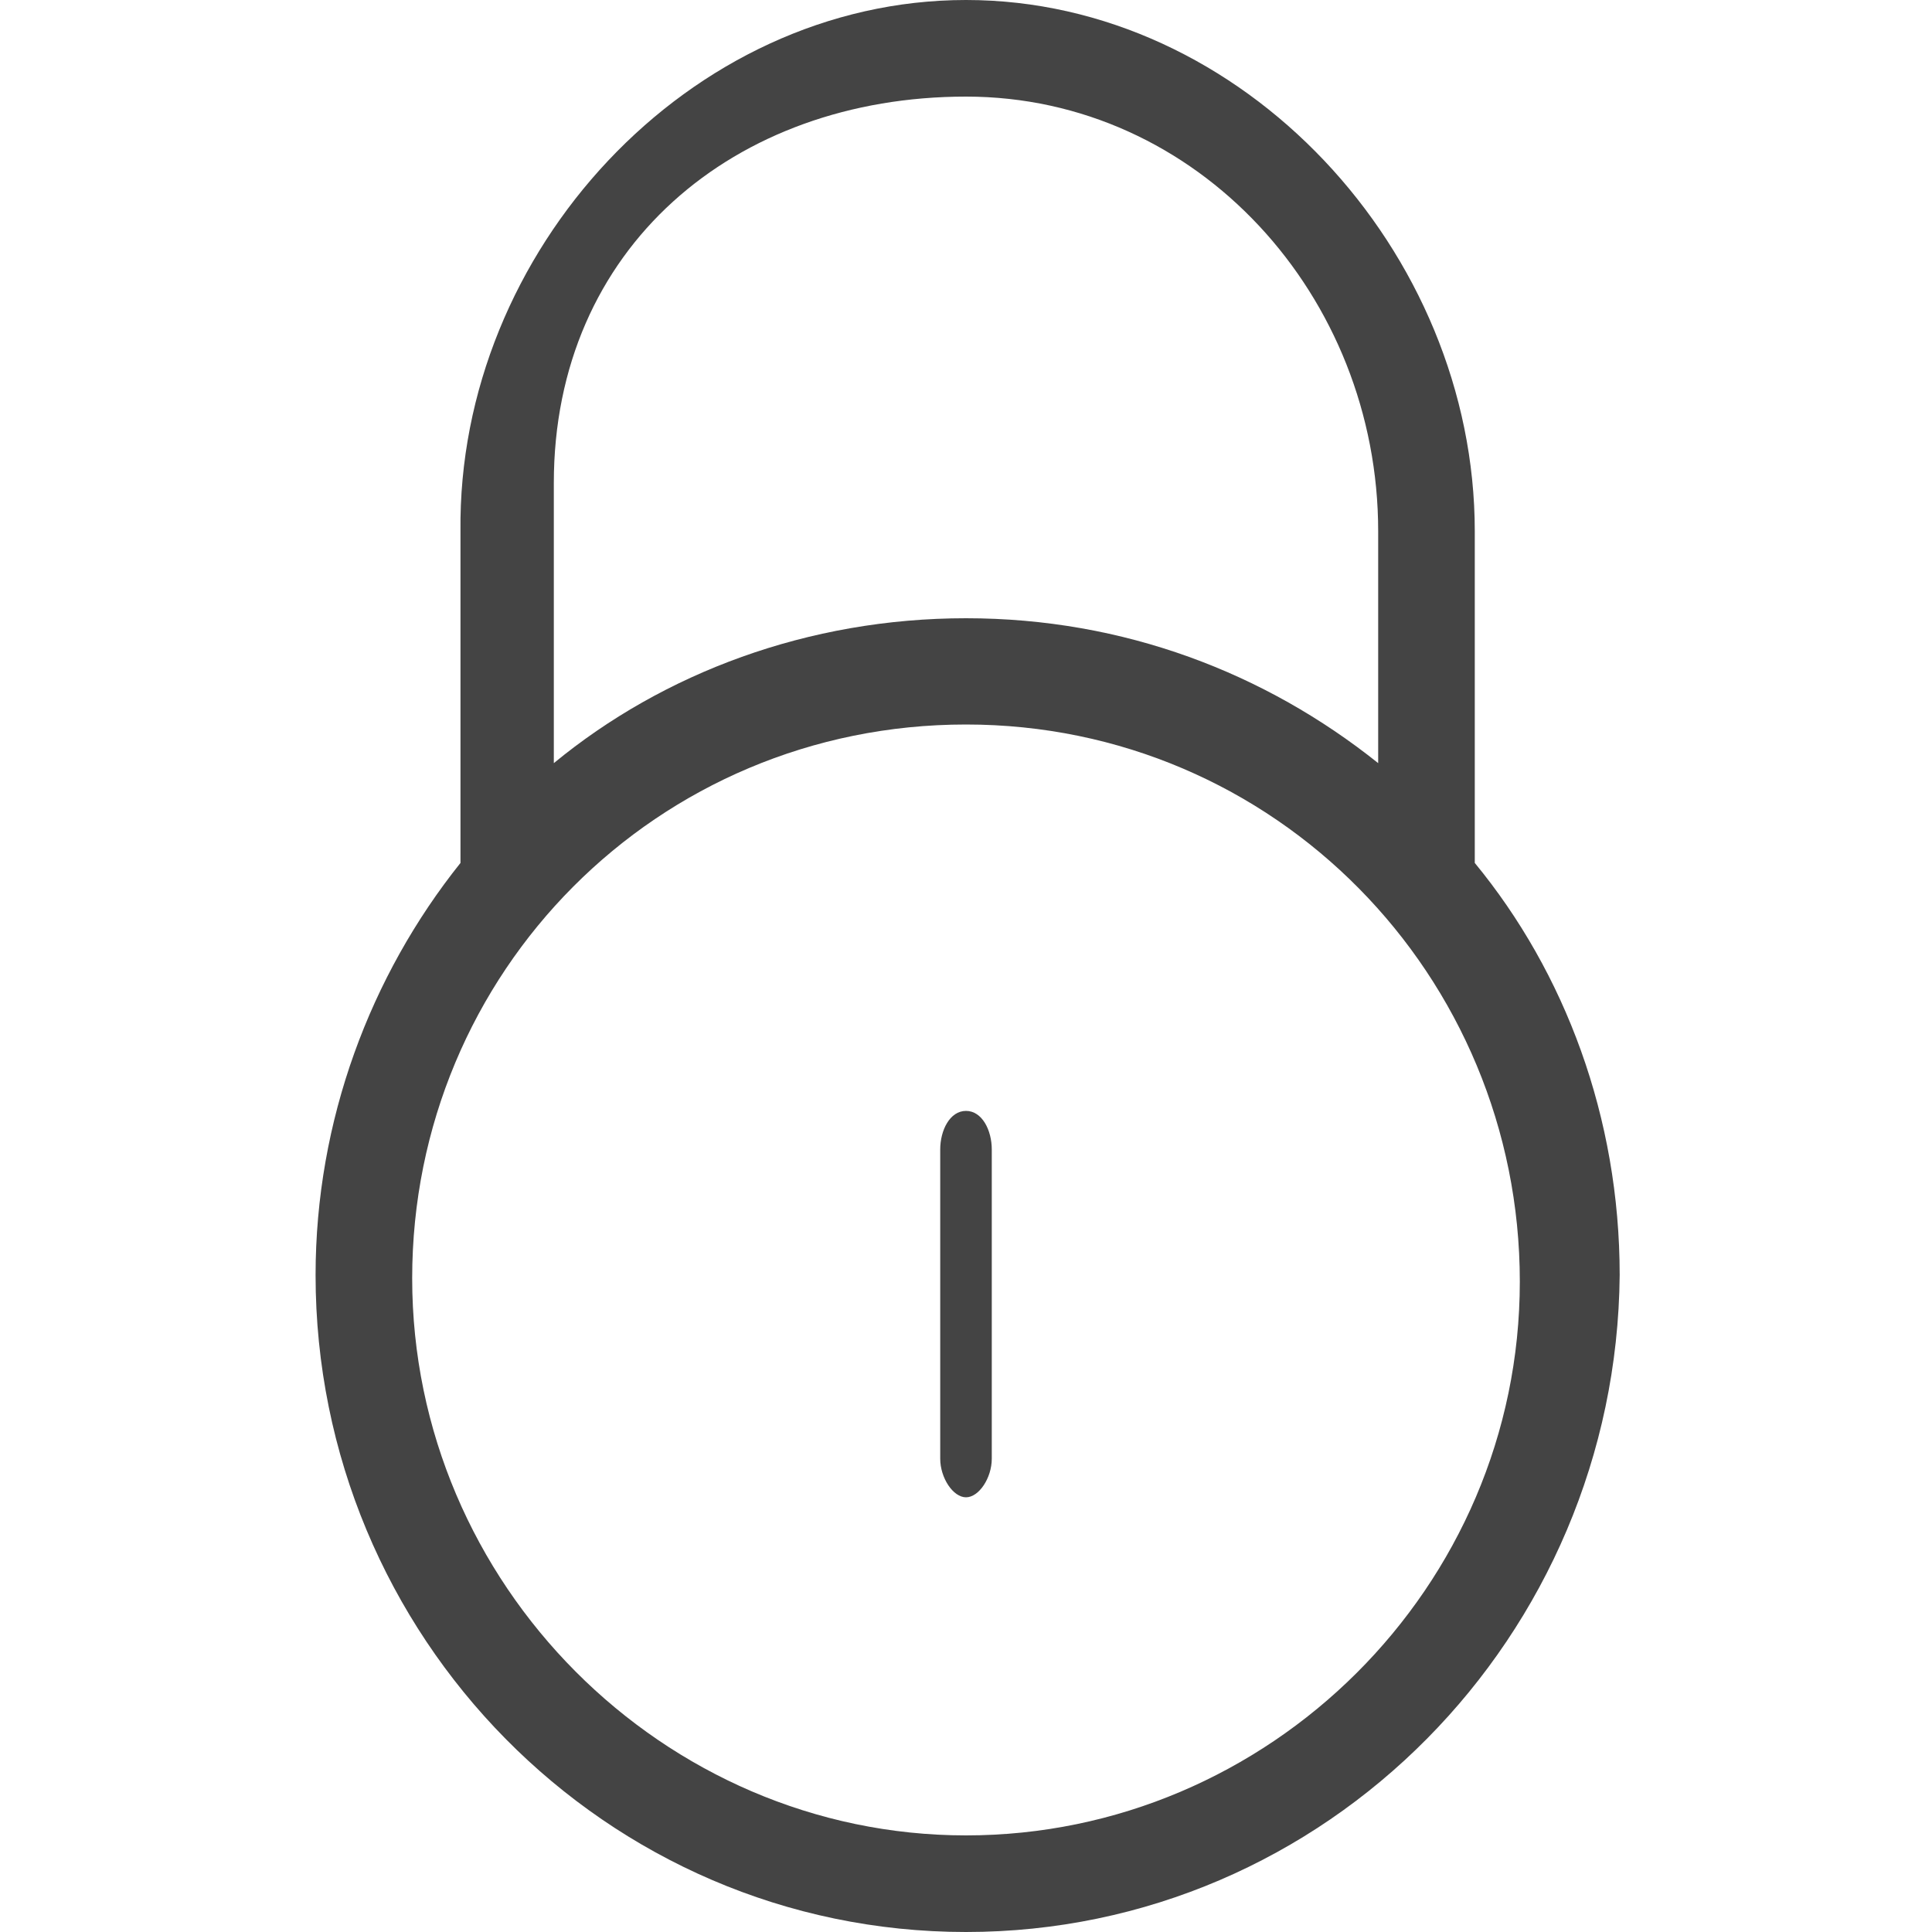 <?xml version="1.0" encoding="utf-8"?>
<!-- Generated by IcoMoon.io -->
<!DOCTYPE svg PUBLIC "-//W3C//DTD SVG 1.1//EN" "http://www.w3.org/Graphics/SVG/1.1/DTD/svg11.dtd">
<svg version="1.1" xmlns="http://www.w3.org/2000/svg" xmlns:xlink="http://www.w3.org/1999/xlink" width="32" height="32" viewBox="0 0 32 32">
<path fill="#444444" d="M16 32c-5.973 0-10.773-4.907-10.773-10.88 0-2.56 0.907-4.96 2.4-6.827v-5.493c-0.053-4.64 3.787-8.8 8.373-8.8s8.427 4.16 8.427 8.8v5.493c1.493 1.813 2.4 4.213 2.4 6.827-0.053 5.973-4.853 10.88-10.827 10.88zM22.827 8.8c0-3.893-2.987-7.2-6.827-7.2s-6.827 2.507-6.827 6.4v4.64c1.813-1.493 4.213-2.4 6.827-2.4s4.96 0.907 6.827 2.4v-3.84zM16 12c-5.12 0-9.173 4.107-9.173 9.173s4.16 9.227 9.173 9.227 9.173-4.107 9.173-9.173-4.053-9.227-9.173-9.227zM16 24.8c-0.213 0-0.427-0.32-0.427-0.64v-5.12c0-0.32 0.16-0.64 0.427-0.64s0.427 0.32 0.427 0.64v5.12c0 0.32-0.213 0.64-0.427 0.64z"></path>
</svg>
